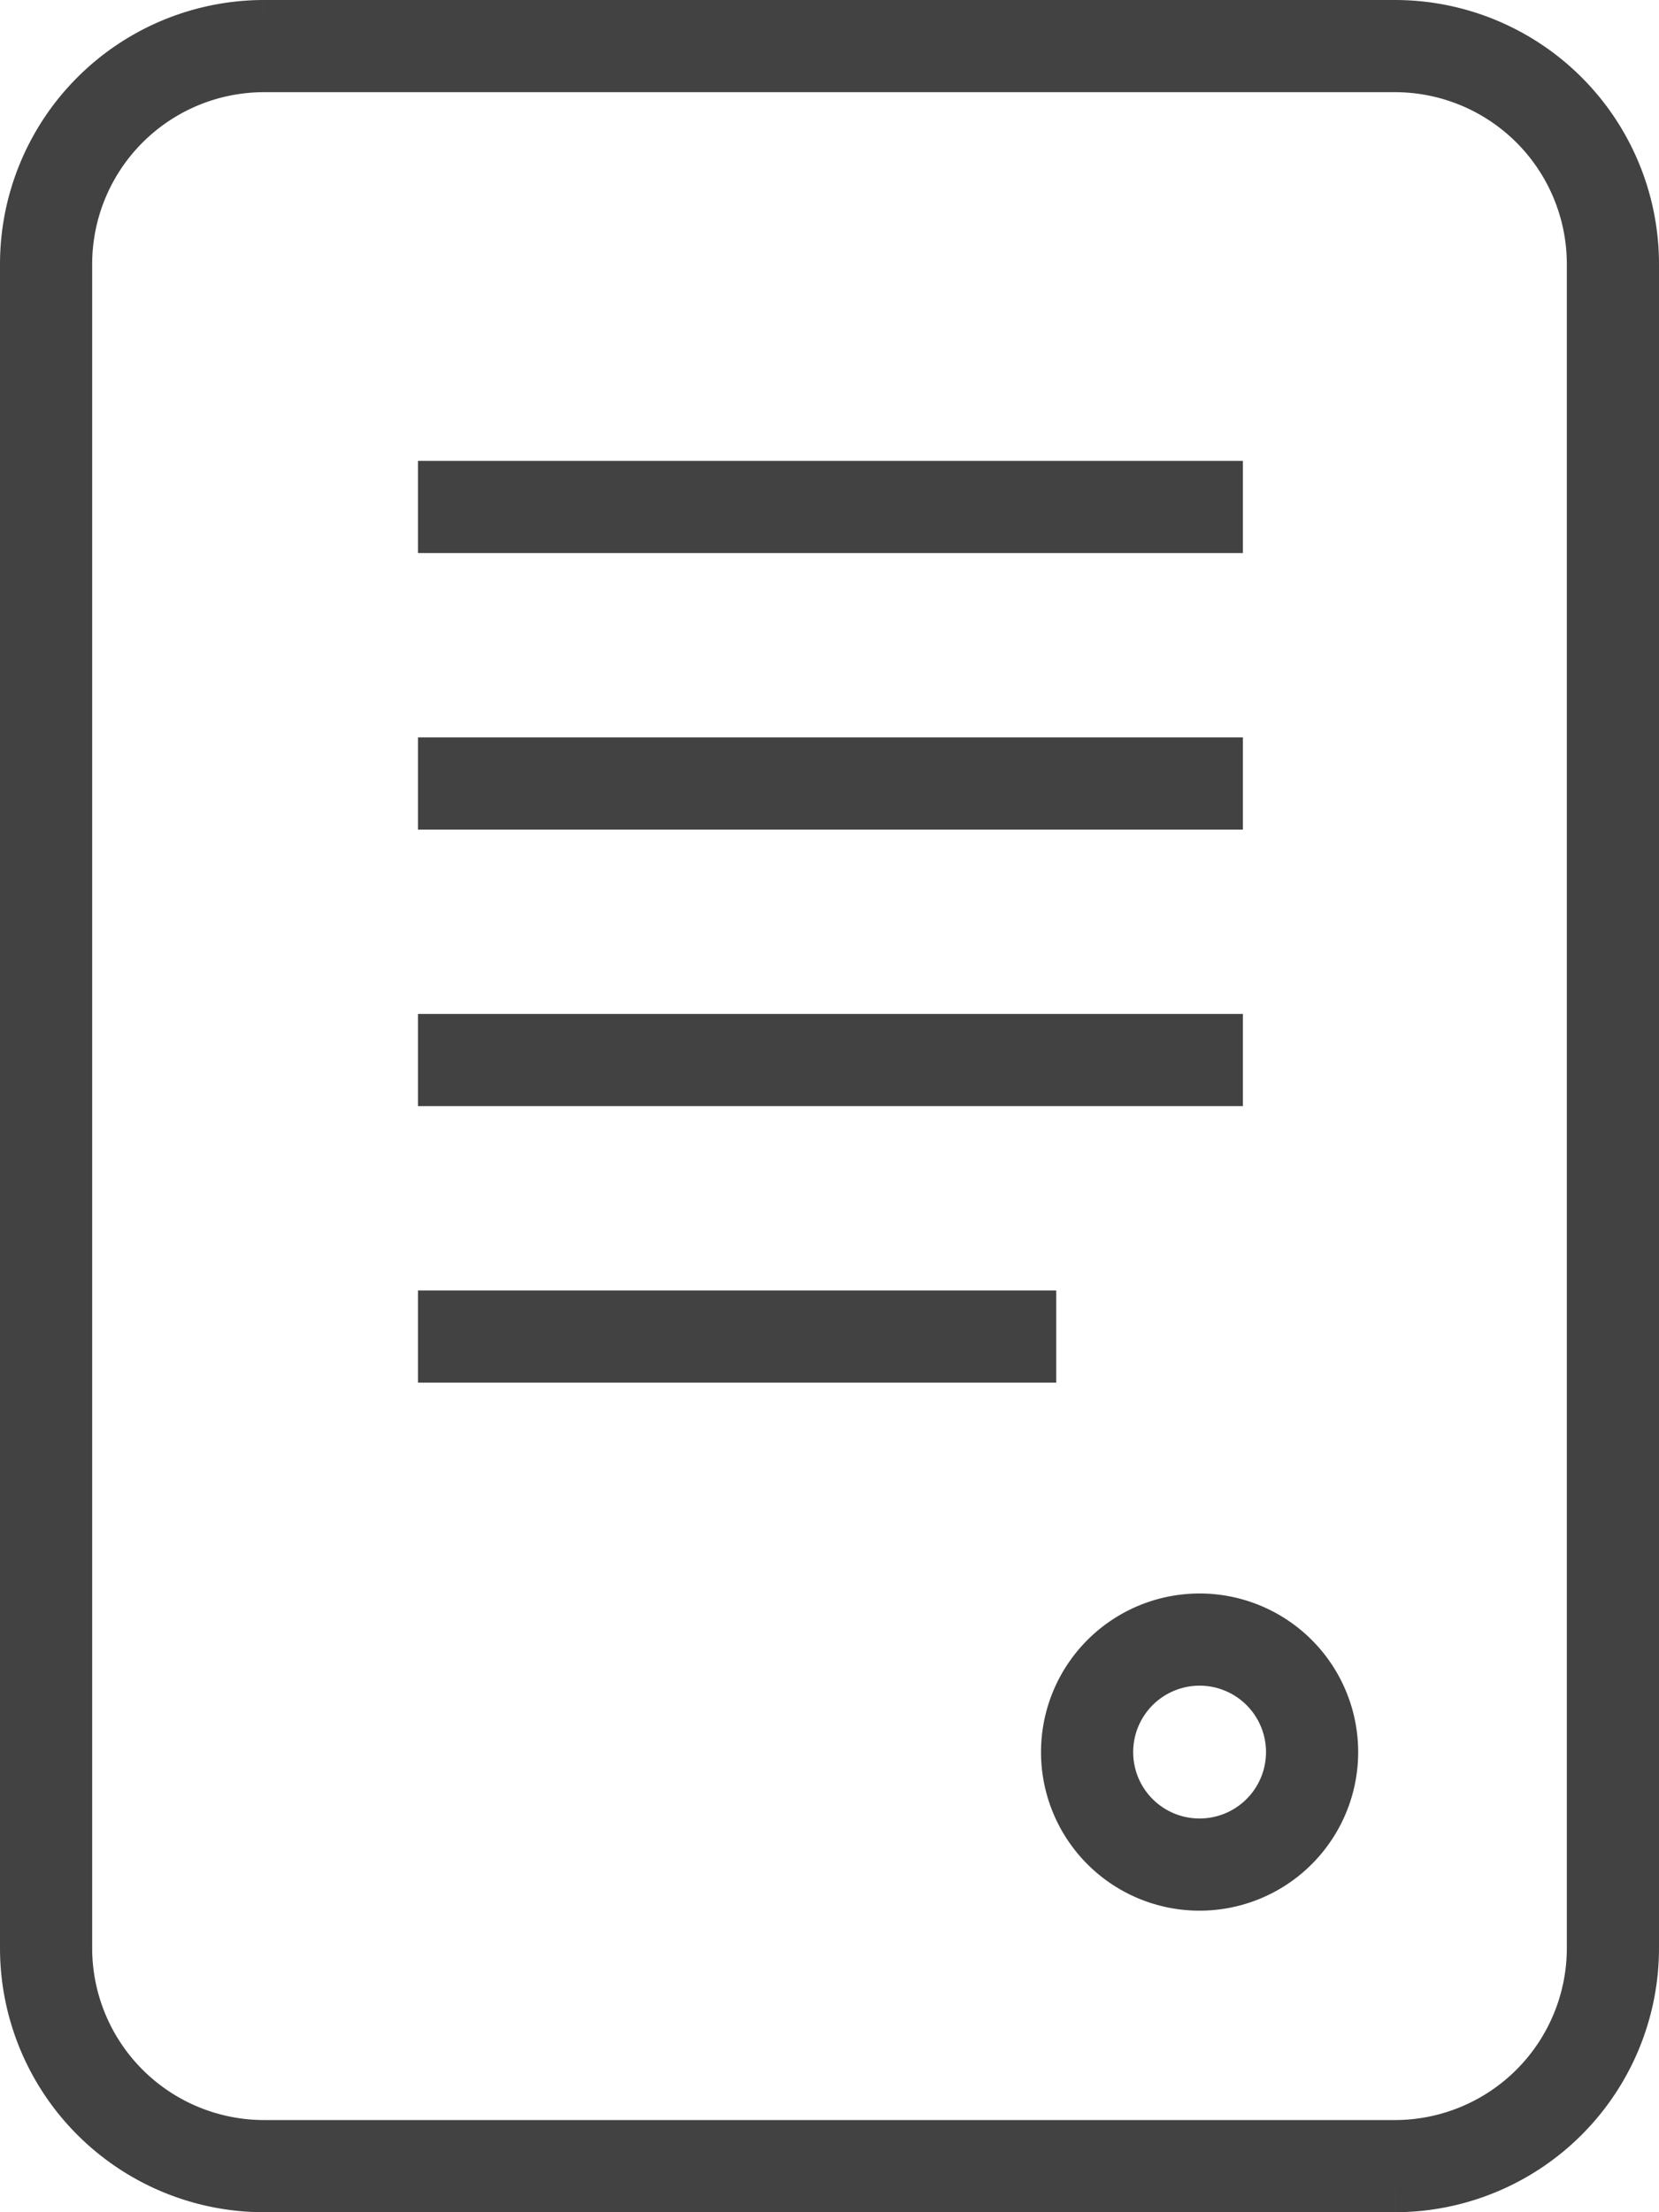 <svg xmlns="http://www.w3.org/2000/svg" width="36" height="48" viewBox="0 0 36 48"><defs><style>.a,.b{fill:none;stroke:#424242;stroke-width:2px;}.b{fill-rule:evenodd;}</style></defs><g transform="translate(-157.592 -30)"><path class="a" d="M1494.97,195h-17.9" transform="translate(-1310.408 -154)"/><path class="a" d="M1494.97,201h-17.9" transform="translate(-1310.408 -154)"/><path class="a" d="M1494.97,207h-17.9" transform="translate(-1310.408 -154)"/><path class="a" d="M1490.92,213h-13.85" transform="translate(-1310.408 -154)"/><path class="b" d="M1494.03,224.457a2.441,2.441,0,1,0-2.44-2.441A2.439,2.439,0,0,0,1494.03,224.457Z" transform="translate(-1310.408 -154)"/><path class="b" d="M1503,189.73a4.732,4.732,0,0,0-4.73-4.73h-24.54a4.732,4.732,0,0,0-4.73,4.73v36.54a4.732,4.732,0,0,0,4.73,4.73h24.54a4.732,4.732,0,0,0,4.73-4.73V189.73Z" transform="translate(-1310.408 -154)"/></g></svg>
